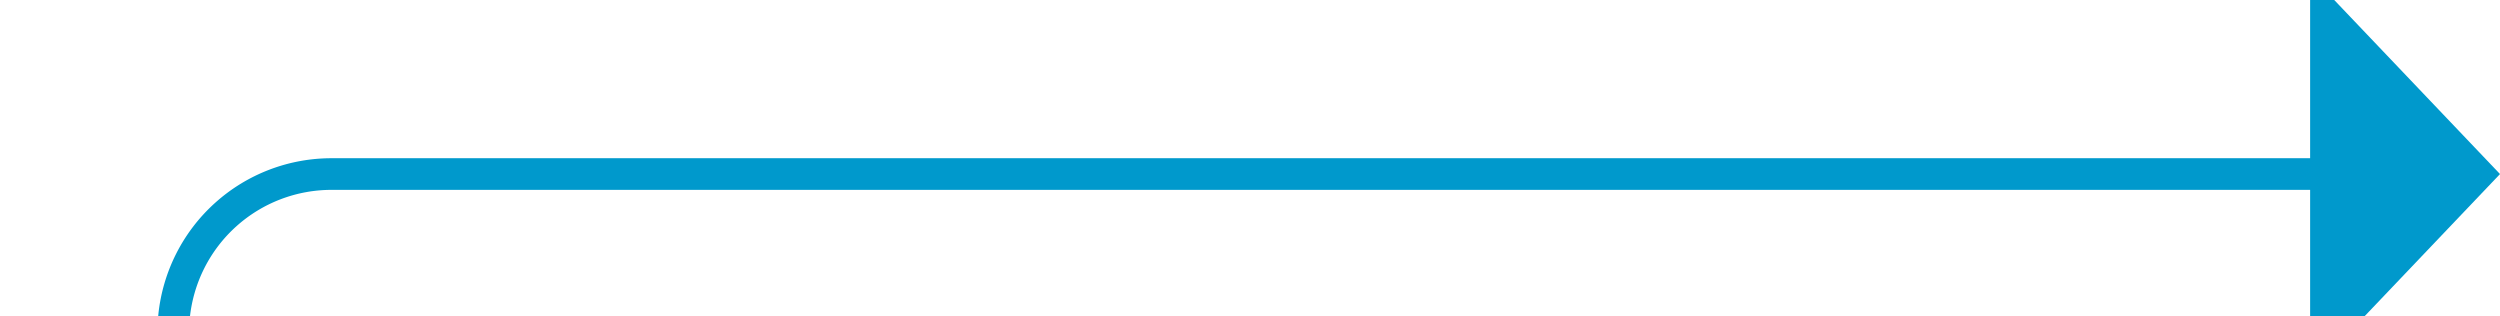 ﻿<?xml version="1.0" encoding="utf-8"?>
<svg version="1.1" xmlns:xlink="http://www.w3.org/1999/xlink" width="79px" height="10px" preserveAspectRatio="xMinYMid meet" viewBox="2006 3165  79 8" xmlns="http://www.w3.org/2000/svg">
  <path d="M 1300 3245.5  L 2006 3245.5  A 5 5 0 0 0 2011.5 3240.5 L 2011.5 3174  A 5 5 0 0 1 2016.5 3169.5 L 2080 3169.5  " stroke-width="1" stroke="#0099cc" fill="none" />
  <path d="M 2079 3175.8  L 2085 3169.5  L 2079 3163.2  L 2079 3175.8  Z " fill-rule="nonzero" fill="#0099cc" stroke="none" />
</svg>